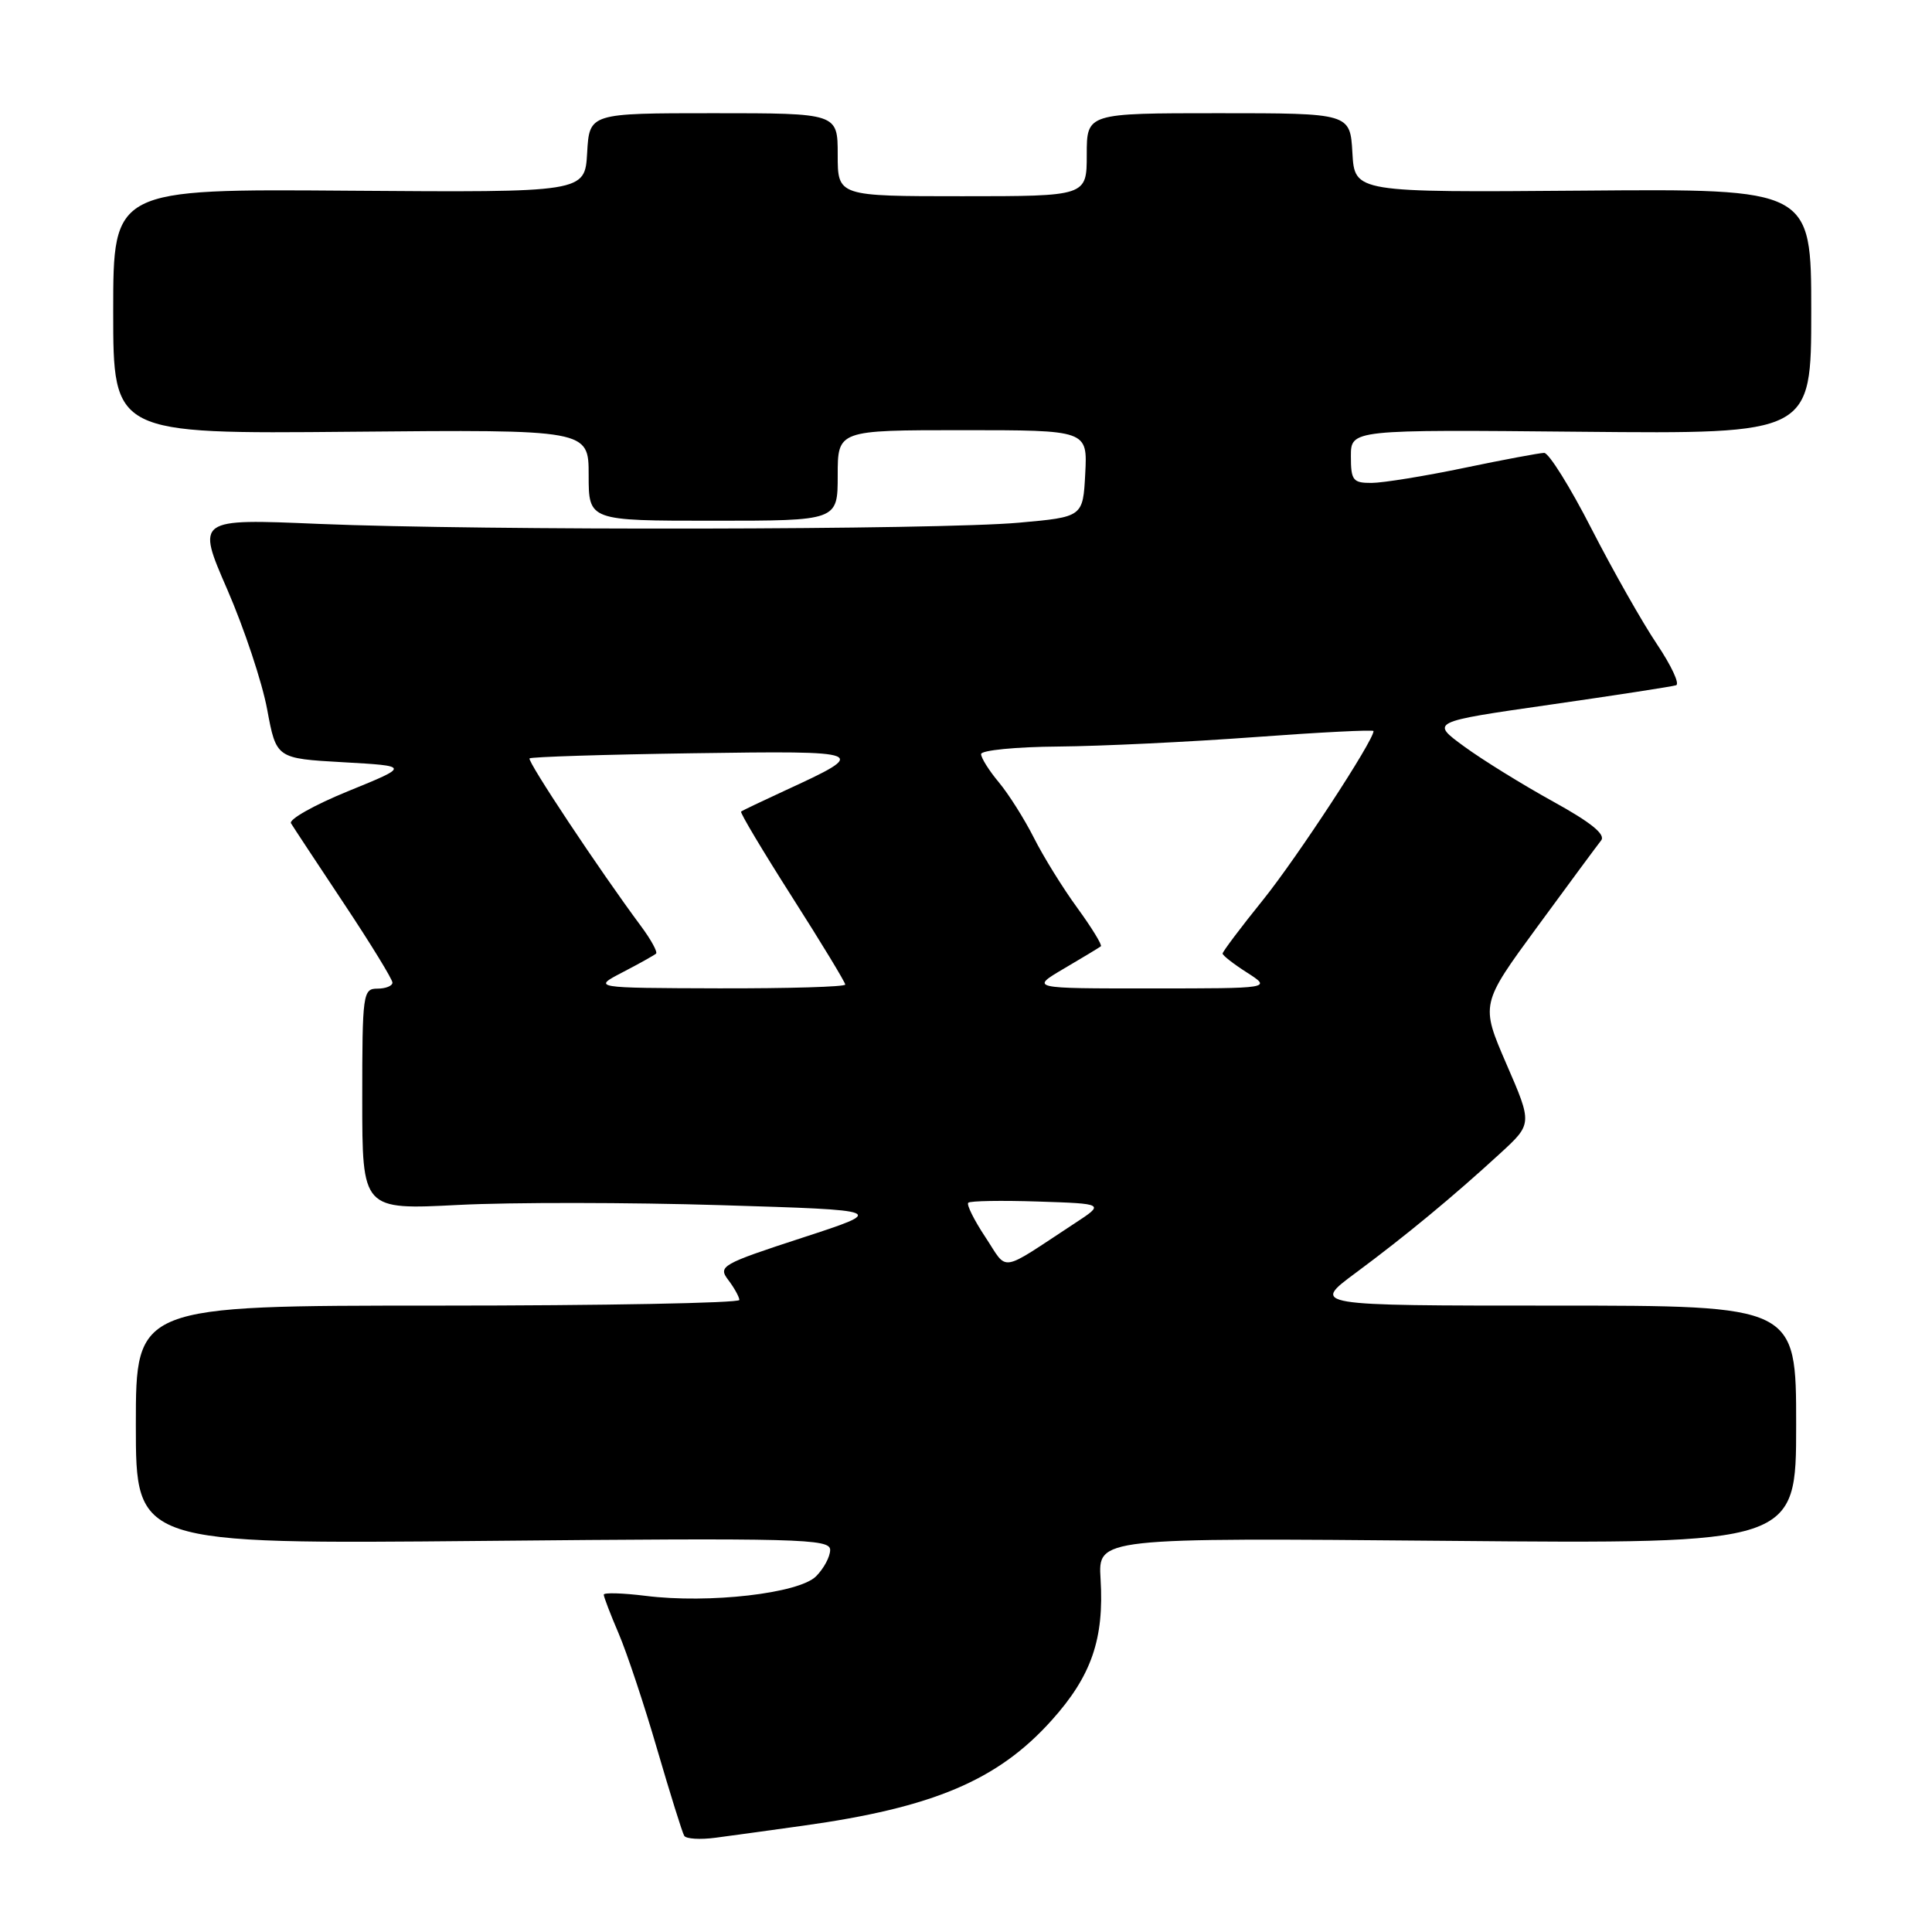 <?xml version="1.0" encoding="UTF-8" standalone="no"?>
<!DOCTYPE svg PUBLIC "-//W3C//DTD SVG 1.1//EN" "http://www.w3.org/Graphics/SVG/1.1/DTD/svg11.dtd" >
<svg xmlns="http://www.w3.org/2000/svg" xmlns:xlink="http://www.w3.org/1999/xlink" version="1.1" viewBox="0 0 256 256">
 <g >
 <path fill="currentColor"
d=" M 106.38 241.92 C 123.66 239.52 132.22 235.89 139.34 227.96 C 144.62 222.09 146.32 217.18 145.83 209.21 C 145.50 203.76 145.50 203.76 191.75 204.17 C 238.00 204.58 238.00 204.58 238.00 188.79 C 238.00 173.00 238.00 173.00 205.89 173.00 C 173.78 173.00 173.78 173.00 179.64 168.66 C 186.29 163.73 192.54 158.56 198.77 152.84 C 203.05 148.91 203.05 148.91 199.61 140.99 C 196.18 133.06 196.18 133.06 203.72 122.78 C 207.86 117.13 211.66 111.99 212.16 111.36 C 212.78 110.57 210.81 108.97 205.78 106.20 C 201.78 103.99 196.48 100.72 194.02 98.92 C 189.54 95.65 189.54 95.65 205.35 93.38 C 214.05 92.13 221.58 90.97 222.09 90.80 C 222.60 90.63 221.45 88.18 219.55 85.35 C 217.64 82.51 213.75 75.65 210.90 70.10 C 208.06 64.54 205.23 60.01 204.61 60.01 C 204.00 60.02 199.22 60.91 194.00 62.00 C 188.78 63.09 183.26 63.98 181.75 63.99 C 179.27 64.00 179.00 63.66 179.00 60.46 C 179.00 56.92 179.00 56.92 209.50 57.21 C 240.00 57.50 240.00 57.50 240.00 41.26 C 240.00 25.01 240.00 25.01 209.75 25.26 C 179.50 25.50 179.50 25.50 179.20 20.25 C 178.90 15.00 178.90 15.00 161.45 15.00 C 144.00 15.00 144.00 15.00 144.00 20.50 C 144.00 26.00 144.00 26.00 127.50 26.00 C 111.00 26.00 111.00 26.00 111.00 20.50 C 111.00 15.00 111.00 15.00 94.55 15.00 C 78.10 15.00 78.10 15.00 77.80 20.25 C 77.50 25.50 77.50 25.50 46.25 25.27 C 15.00 25.03 15.00 25.03 15.00 41.27 C 15.00 57.50 15.00 57.50 46.50 57.21 C 78.00 56.92 78.00 56.92 78.00 62.96 C 78.00 69.00 78.00 69.00 94.50 69.00 C 111.00 69.00 111.00 69.00 111.00 63.00 C 111.00 57.00 111.00 57.00 127.55 57.00 C 144.10 57.00 144.10 57.00 143.80 62.75 C 143.50 68.50 143.50 68.50 135.00 69.26 C 124.30 70.22 63.82 70.32 42.27 69.42 C 26.03 68.73 26.03 68.73 30.12 78.12 C 32.36 83.28 34.74 90.42 35.40 94.00 C 36.61 100.50 36.61 100.50 45.46 101.00 C 54.31 101.50 54.31 101.50 46.14 104.83 C 41.65 106.66 38.24 108.58 38.56 109.09 C 38.87 109.61 42.03 114.39 45.57 119.72 C 49.11 125.04 52.00 129.76 52.00 130.20 C 52.00 130.64 51.10 131.00 50.00 131.00 C 48.09 131.00 48.00 131.67 48.00 145.65 C 48.00 160.31 48.00 160.31 60.75 159.66 C 67.76 159.30 83.40 159.32 95.50 159.69 C 117.50 160.36 117.50 160.36 106.27 164.02 C 95.61 167.50 95.12 167.78 96.49 169.59 C 97.29 170.64 97.95 171.84 97.97 172.25 C 97.99 172.66 80.00 173.00 58.00 173.00 C 18.00 173.00 18.00 173.00 18.00 188.81 C 18.00 204.61 18.00 204.61 64.00 204.18 C 106.01 203.78 110.00 203.89 110.00 205.37 C 110.00 206.27 109.16 207.84 108.13 208.87 C 105.86 211.14 93.93 212.51 85.56 211.46 C 82.50 211.08 80.00 211.01 80.00 211.30 C 80.00 211.59 80.89 213.92 81.98 216.46 C 83.07 219.01 85.37 225.91 87.08 231.80 C 88.80 237.68 90.41 242.84 90.66 243.25 C 90.91 243.67 92.78 243.78 94.81 243.51 C 96.84 243.24 102.04 242.53 106.38 241.92 Z  M 130.57 163.93 C 129.07 161.67 128.05 159.61 128.30 159.37 C 128.55 159.12 132.71 159.05 137.56 159.21 C 146.37 159.50 146.37 159.50 142.43 162.08 C 132.23 168.77 133.63 168.55 130.57 163.93 Z  M 82.50 128.83 C 84.70 127.69 86.69 126.57 86.93 126.36 C 87.16 126.15 86.27 124.52 84.95 122.74 C 79.48 115.38 69.82 100.84 70.17 100.49 C 70.38 100.29 80.11 99.98 91.80 99.81 C 115.09 99.47 115.30 99.56 104.00 104.76 C 100.97 106.16 98.36 107.40 98.20 107.54 C 98.03 107.67 101.07 112.76 104.95 118.85 C 108.83 124.93 112.00 130.16 112.00 130.46 C 112.00 130.76 104.46 130.98 95.25 130.96 C 78.50 130.91 78.50 130.91 82.50 128.83 Z  M 141.00 128.33 C 143.47 126.88 145.67 125.55 145.87 125.39 C 146.07 125.23 144.67 122.94 142.75 120.30 C 140.82 117.66 138.23 113.47 136.99 111.00 C 135.74 108.53 133.66 105.23 132.36 103.67 C 131.06 102.12 130.00 100.43 130.00 99.92 C 130.00 99.42 134.61 98.96 140.25 98.92 C 145.89 98.87 157.59 98.31 166.25 97.67 C 174.91 97.03 182.00 96.67 182.00 96.87 C 182.00 98.16 171.88 113.61 167.39 119.20 C 164.42 122.88 162.00 126.10 162.00 126.35 C 162.00 126.60 163.46 127.74 165.25 128.88 C 168.50 130.97 168.50 130.97 152.50 130.97 C 136.50 130.98 136.50 130.98 141.00 128.33 Z "/>
</g>
</svg>